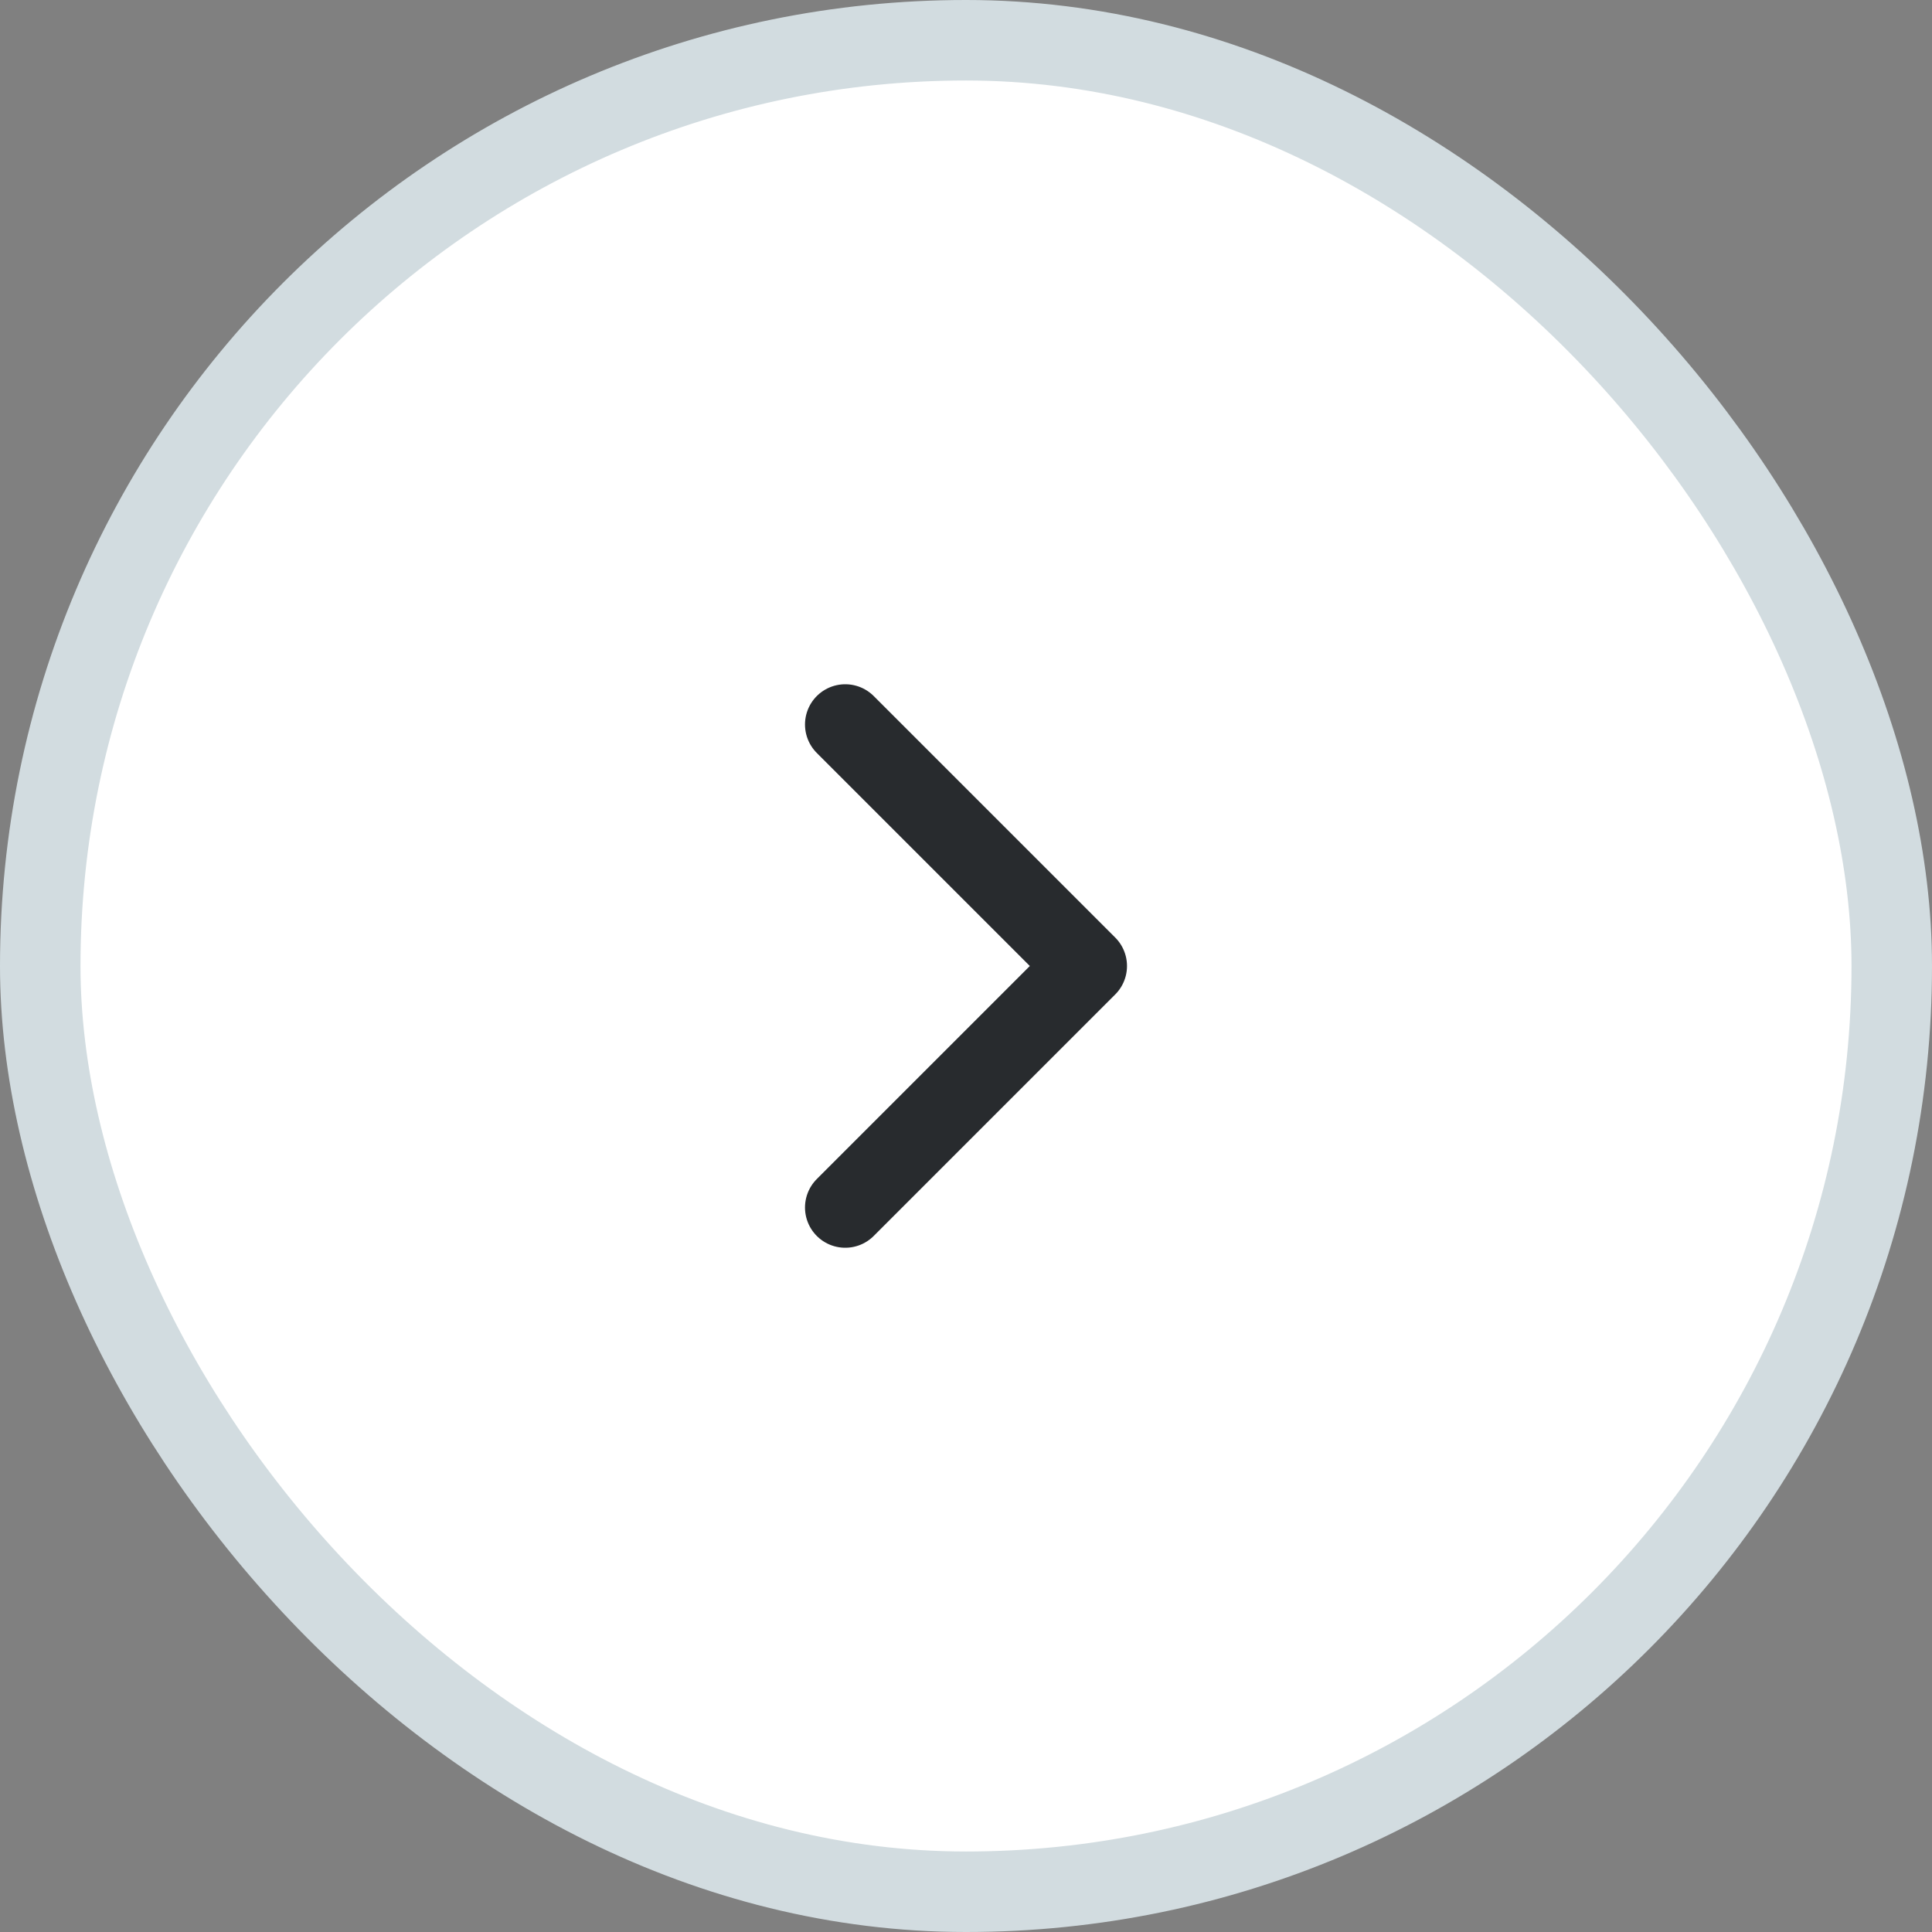 <svg width="24" height="24" viewBox="0 0 24 24" fill="none" xmlns="http://www.w3.org/2000/svg">
<rect x="0" y="0" width="24" height="24" fill="#808080" stroke="none"/>
<rect x="0.5" y="0.5" width="23" height="23" rx="11.5" fill="white"/>
<path d="M10.5 9L13.5 12L10.5 15" stroke="#282B2E" stroke-linecap="round" stroke-linejoin="round"/>
<rect x="0.5" y="0.5" width="23" height="23" rx="11.5" stroke="#D2DCE0"/>
</svg>
